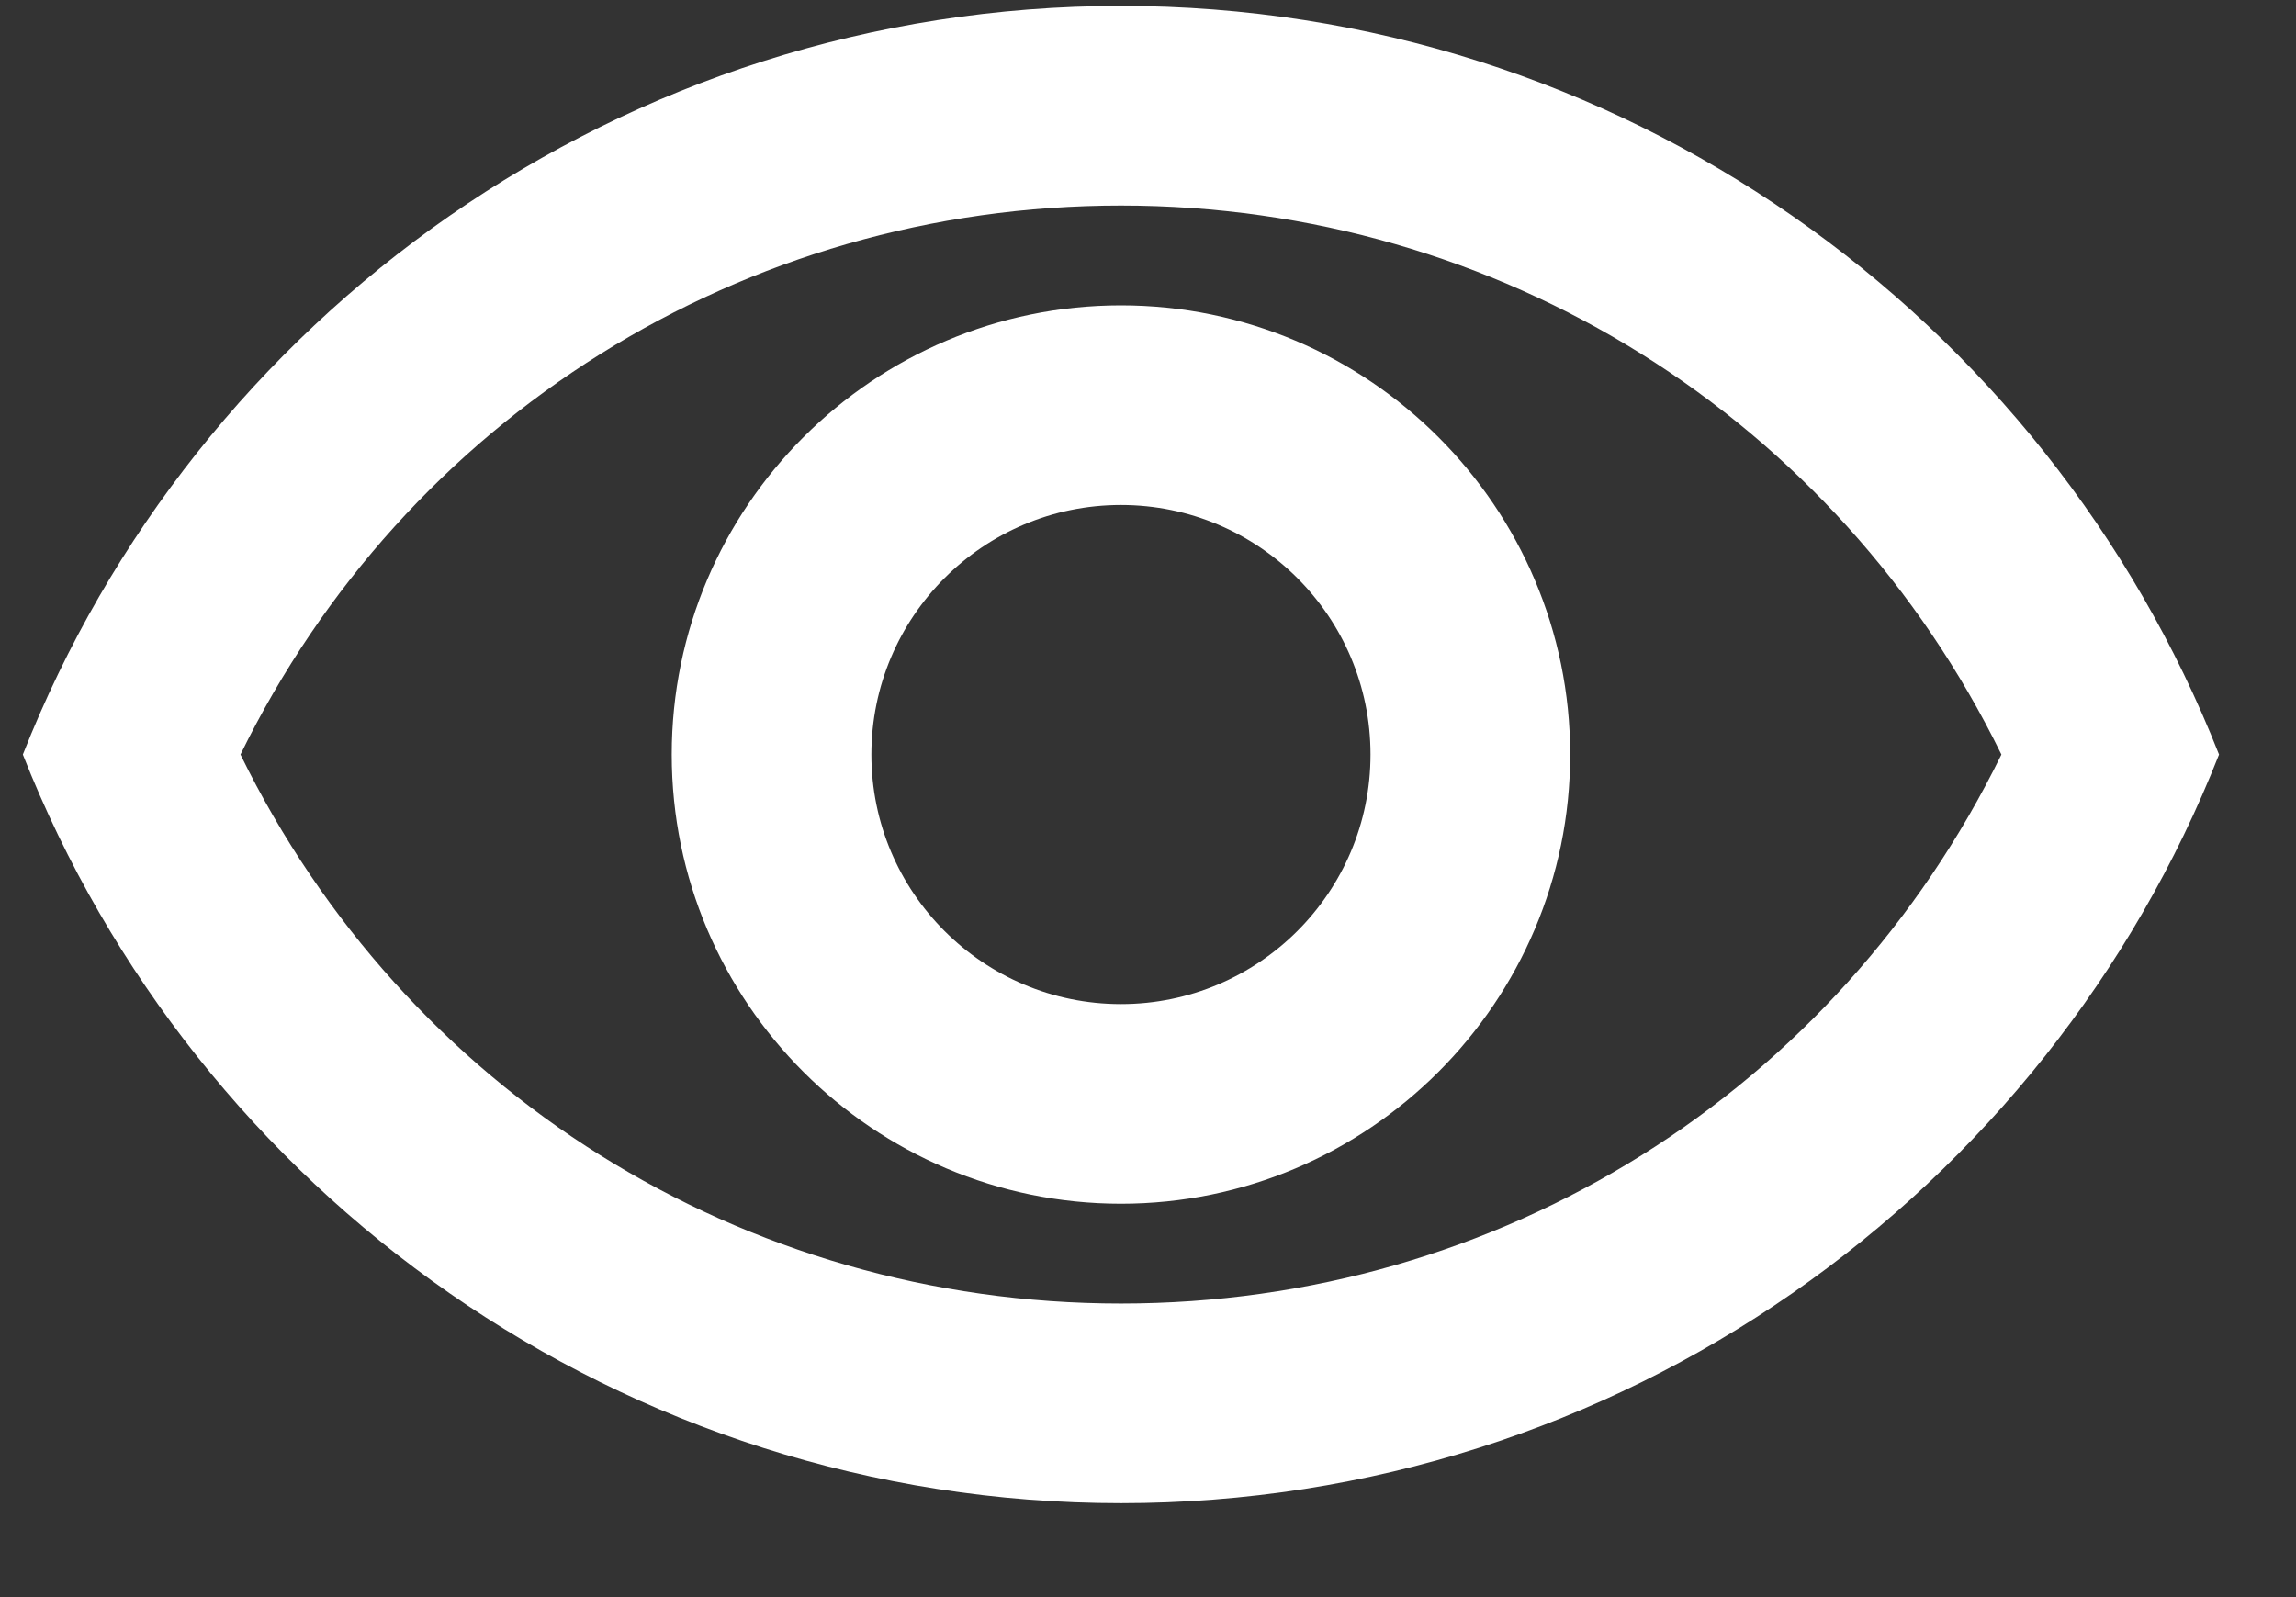 <svg width="23" height="16" viewBox="0 0 23 16" fill="none" xmlns="http://www.w3.org/2000/svg">
    <rect x="0" y="0" width="23" height="16" fill="#333333" stroke="none"/>
    <path d="M11.229 2.059C15.019 2.059 18.399 4.189 20.049 7.559C18.399 10.929 15.029 13.059 11.229 13.059C7.429 13.059 4.059 10.929 2.409 7.559C4.059 4.189 7.439 2.059 11.229 2.059ZM11.229 0.059C6.229 0.059 1.959 3.169 0.229 7.559C1.959 11.949 6.229 15.059 11.229 15.059C16.229 15.059 20.499 11.949 22.229 7.559C20.499 3.169 16.229 0.059 11.229 0.059ZM11.229 5.059C12.609 5.059 13.729 6.179 13.729 7.559C13.729 8.939 12.609 10.059 11.229 10.059C9.849 10.059 8.729 8.939 8.729 7.559C8.729 6.179 9.849 5.059 11.229 5.059ZM11.229 3.059C8.749 3.059 6.729 5.079 6.729 7.559C6.729 10.039 8.749 12.059 11.229 12.059C13.709 12.059 15.729 10.039 15.729 7.559C15.729 5.079 13.709 3.059 11.229 3.059Z"
          fill="white"/>
</svg>
